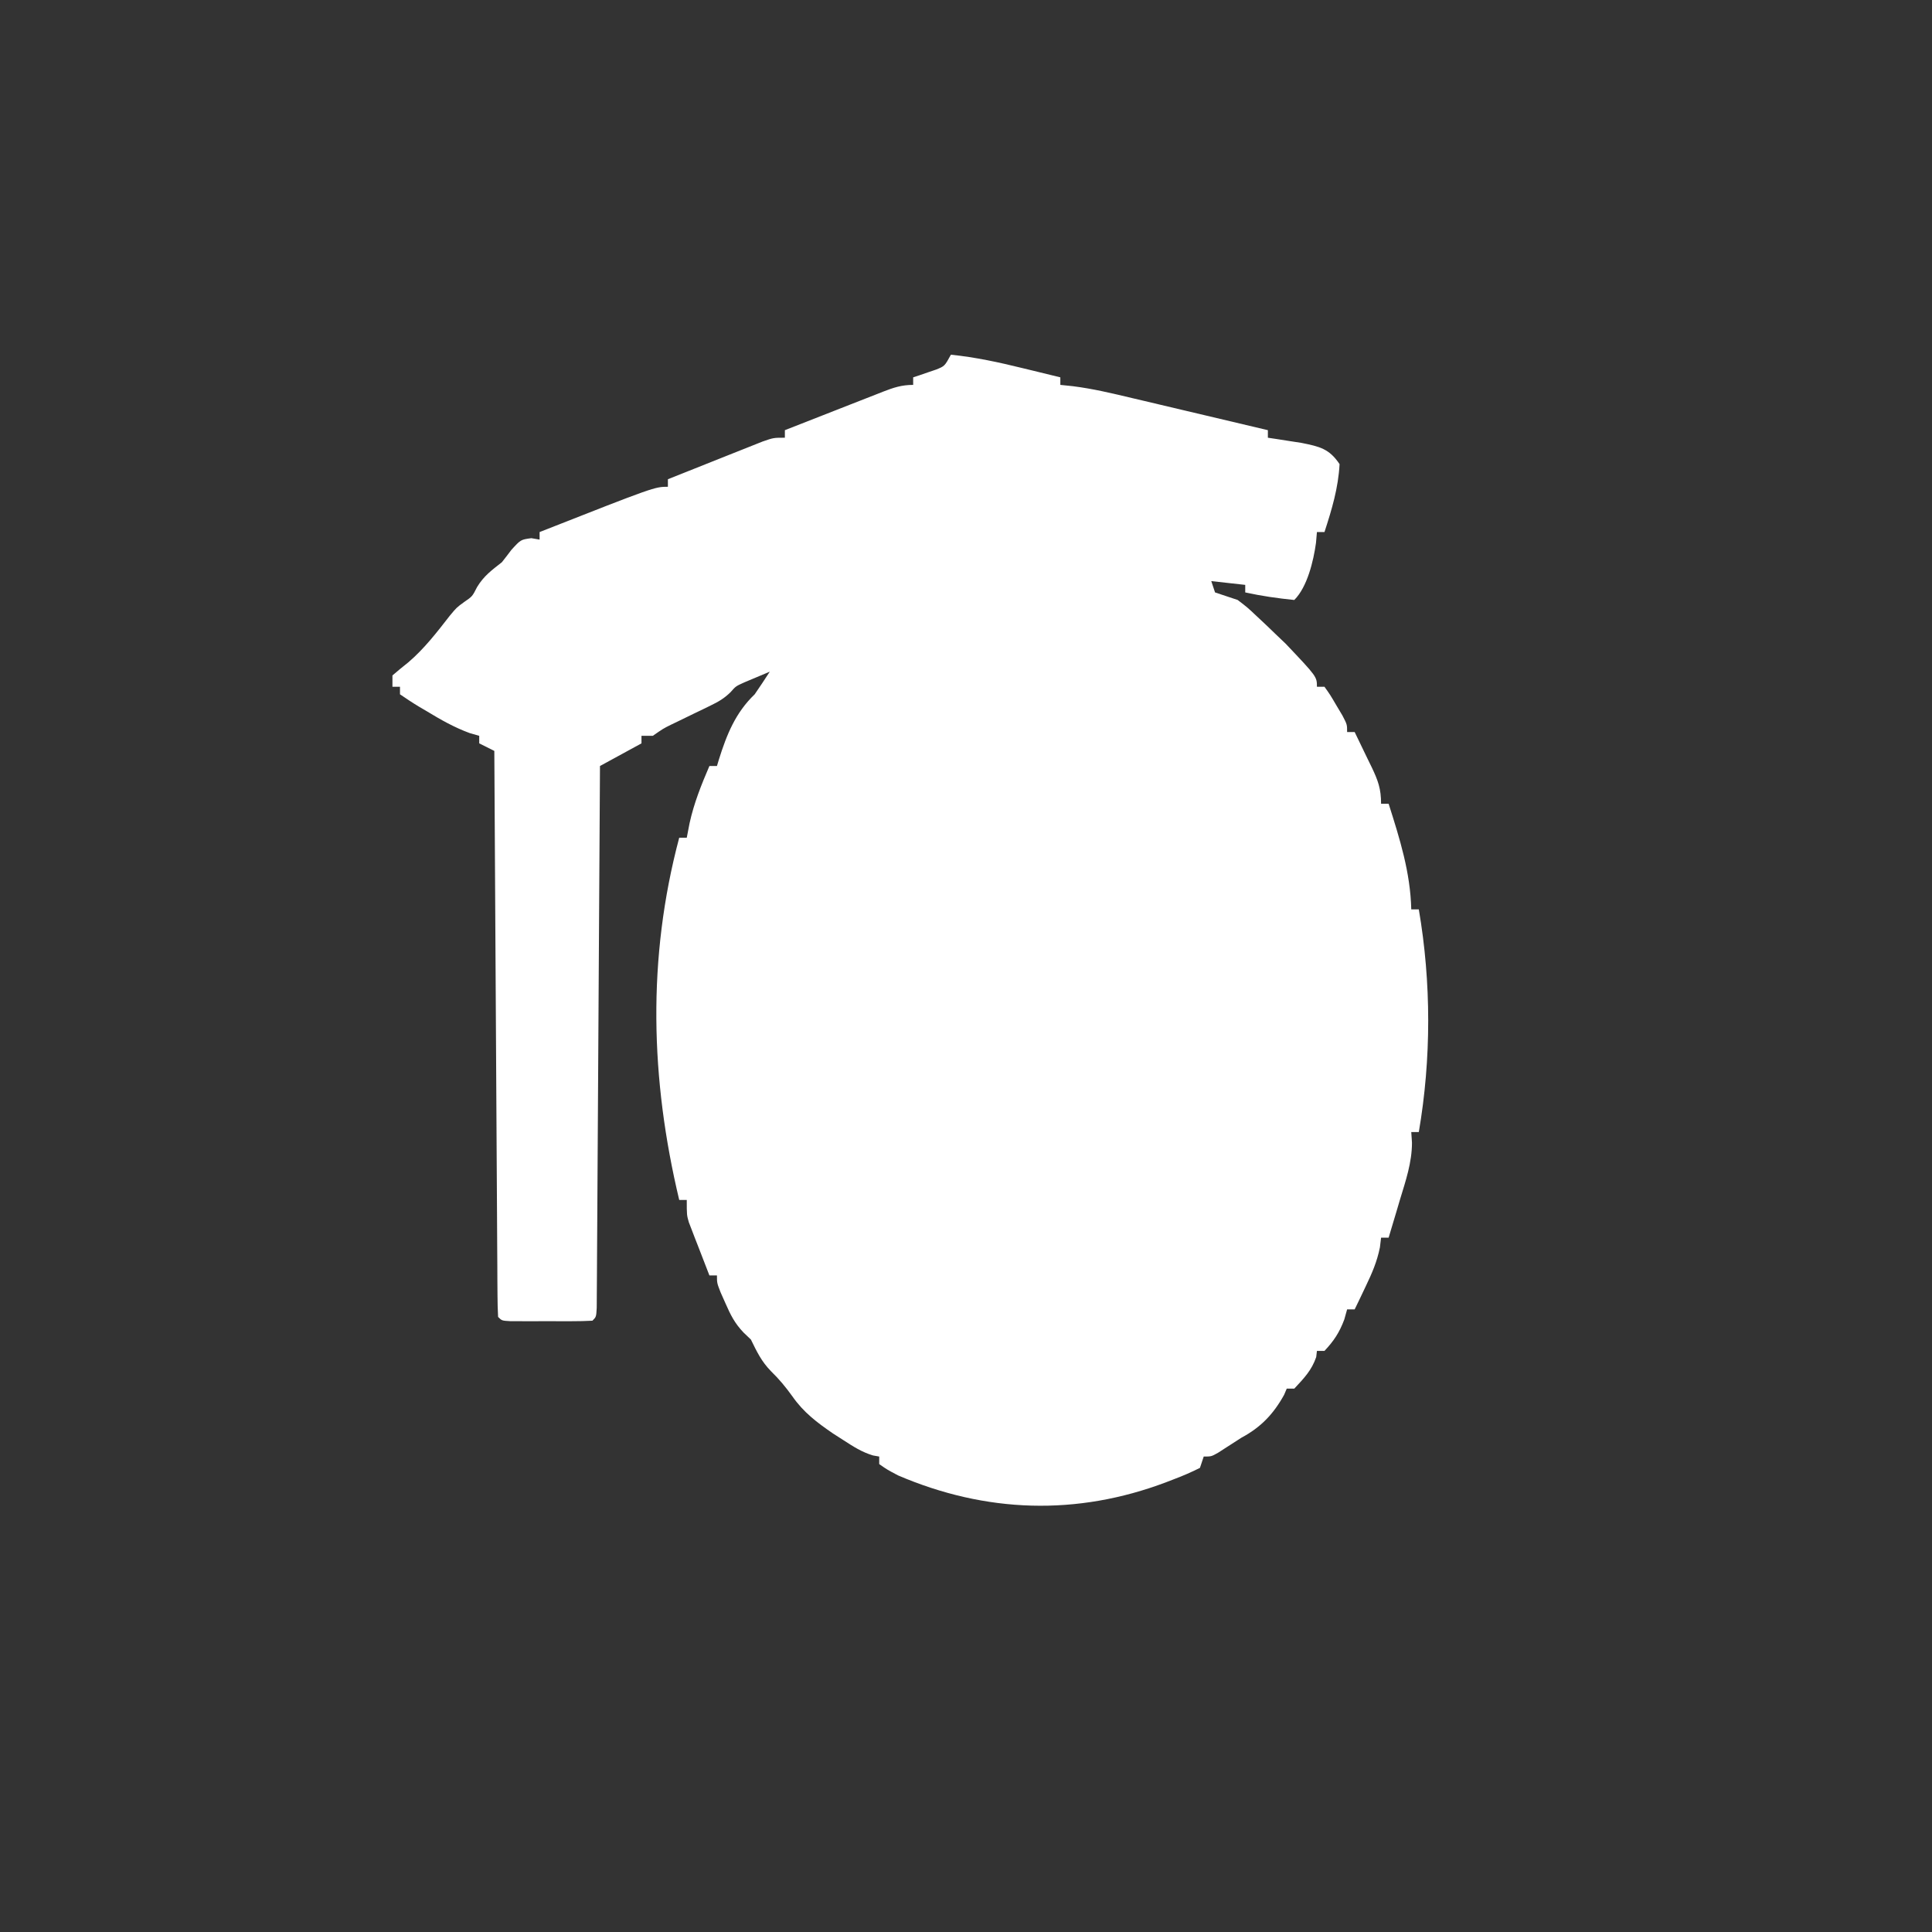 <?xml version="1.0" encoding="UTF-8"?>
<svg version="1.1" xmlns="http://www.w3.org/2000/svg" width="512" height="512">
<rect width="100%" height="100%" fill="#333333" stroke="none"/>
<path d="M0 0 C6.489 0.666 12.671 2.004 19 3.562 C20.448 3.913 20.448 3.913 21.926 4.271 C24.285 4.844 26.643 5.42 29 6 C29 6.66 29 7.32 29 8 C30.092 8.113 31.184 8.227 32.309 8.344 C37.651 9.014 42.831 10.256 48.062 11.504 C49.094 11.747 50.126 11.989 51.189 12.239 C54.461 13.01 57.73 13.786 61 14.562 C63.228 15.088 65.456 15.614 67.684 16.139 C73.123 17.421 78.562 18.709 84 20 C84 20.66 84 21.32 84 22 C84.808 22.121 85.616 22.242 86.449 22.367 C87.518 22.535 88.586 22.702 89.688 22.875 C90.743 23.037 91.799 23.2 92.887 23.367 C97.651 24.336 100.246 24.869 103 29 C102.668 35.303 100.948 41.021 99 47 C98.34 47 97.68 47 97 47 C96.918 47.949 96.835 48.898 96.75 49.875 C96.088 54.627 94.469 61.531 91 65 C86.605 64.561 82.317 63.944 78 63 C78 62.34 78 61.68 78 61 C75.03 60.67 72.06 60.34 69 60 C69.33 60.99 69.66 61.98 70 63 C71.999 63.668 74 64.335 76 65 C78.598 66.988 78.598 66.988 81.062 69.312 C81.925 70.121 82.787 70.929 83.676 71.762 C84.826 72.87 84.826 72.87 86 74 C86.907 74.866 87.815 75.733 88.75 76.625 C97 85.333 97 85.333 97 88 C97.66 88 98.32 88 99 88 C100.508 90.117 100.508 90.117 102.125 92.875 C102.664 93.78 103.203 94.685 103.758 95.617 C105 98 105 98 105 100 C105.66 100 106.32 100 107 100 C108.176 102.412 109.341 104.829 110.5 107.25 C110.834 107.932 111.168 108.614 111.512 109.316 C113.194 112.852 114 115.019 114 119 C114.66 119 115.32 119 116 119 C118.953 128.295 121.766 137.16 122 147 C122.66 147 123.32 147 124 147 C127.318 166.347 127.318 186.653 124 206 C123.34 206 122.68 206 122 206 C122.093 207.394 122.093 207.394 122.188 208.816 C122.188 214.093 120.52 218.93 119 223.938 C118.714 224.908 118.428 225.878 118.133 226.877 C117.43 229.254 116.719 231.628 116 234 C115.34 234 114.68 234 114 234 C113.898 234.848 113.796 235.696 113.691 236.57 C112.927 240.363 111.608 243.391 109.938 246.875 C109.39 248.027 108.842 249.18 108.277 250.367 C107.856 251.236 107.434 252.105 107 253 C106.34 253 105.68 253 105 253 C104.629 254.33 104.629 254.33 104.25 255.688 C102.95 259.132 101.513 261.33 99 264 C98.34 264 97.68 264 97 264 C96.938 264.536 96.876 265.072 96.812 265.625 C95.6 269.17 93.554 271.259 91 274 C90.34 274 89.68 274 89 274 C88.66 274.804 88.66 274.804 88.312 275.625 C85.483 280.745 82.128 284.257 77 287 C74.917 288.327 72.842 289.668 70.77 291.012 C69 292 69 292 67 292 C66.67 292.99 66.34 293.98 66 295 C63.703 296.151 61.519 297.102 59.125 298 C58.11 298.392 58.11 298.392 57.074 298.792 C33.363 307.77 9.263 306.974 -14 297 C-16.895 295.469 -16.895 295.469 -19 294 C-19 293.34 -19 292.68 -19 292 C-19.822 291.855 -19.822 291.855 -20.66 291.707 C-23.619 290.813 -25.844 289.367 -28.438 287.688 C-29.364 287.093 -30.291 286.499 -31.246 285.887 C-35.469 282.994 -39.059 280.282 -42 276.062 C-43.802 273.556 -45.459 271.552 -47.688 269.375 C-50.226 266.768 -51.41 264.249 -53 261 C-53.633 260.395 -54.266 259.791 -54.918 259.168 C-57.271 256.718 -58.395 254.478 -59.75 251.375 C-60.178 250.413 -60.606 249.452 -61.047 248.461 C-62 246 -62 246 -62 244 C-62.66 244 -63.32 244 -64 244 C-65.008 241.42 -66.007 238.836 -67 236.25 C-67.286 235.52 -67.572 234.791 -67.867 234.039 C-68.273 232.976 -68.273 232.976 -68.688 231.891 C-68.939 231.241 -69.19 230.592 -69.449 229.923 C-70 228 -70 228 -70 224 C-70.66 224 -71.32 224 -72 224 C-79.639 191.96 -80.52 160.026 -72 128 C-71.34 128 -70.68 128 -70 128 C-69.629 126.082 -69.629 126.082 -69.25 124.125 C-68.088 118.83 -66.137 113.968 -64 109 C-63.34 109 -62.68 109 -62 109 C-61.83 108.432 -61.66 107.863 -61.484 107.277 C-59.409 100.665 -57.093 94.881 -52 90 C-50.64 88.018 -49.302 86.02 -48 84 C-49.441 84.595 -50.878 85.202 -52.312 85.812 C-53.113 86.149 -53.914 86.485 -54.738 86.832 C-57.004 87.851 -57.004 87.851 -58.411 89.45 C-60.093 91.091 -61.579 91.955 -63.688 92.973 C-64.386 93.315 -65.085 93.657 -65.805 94.01 C-66.529 94.357 -67.254 94.705 -68 95.062 C-69.438 95.76 -70.876 96.459 -72.312 97.16 C-72.948 97.466 -73.584 97.771 -74.238 98.086 C-76.258 99.093 -76.258 99.093 -79 101 C-79.99 101 -80.98 101 -82 101 C-82 101.66 -82 102.32 -82 103 C-85.63 104.98 -89.26 106.96 -93 109 C-93.01 110.827 -93.021 112.654 -93.031 114.536 C-93.129 131.709 -93.231 148.883 -93.339 166.056 C-93.395 174.886 -93.448 183.716 -93.497 192.547 C-93.54 200.24 -93.586 207.934 -93.637 215.627 C-93.663 219.703 -93.688 223.779 -93.709 227.856 C-93.729 231.688 -93.753 235.52 -93.78 239.352 C-93.79 240.763 -93.798 242.173 -93.803 243.584 C-93.812 245.502 -93.827 247.419 -93.842 249.337 C-93.848 250.413 -93.855 251.488 -93.861 252.597 C-94 255 -94 255 -95 256 C-96.769 256.099 -98.541 256.131 -100.312 256.133 C-101.388 256.134 -102.463 256.135 -103.57 256.137 C-104.702 256.133 -105.834 256.129 -107 256.125 C-108.132 256.129 -109.264 256.133 -110.43 256.137 C-111.505 256.135 -112.58 256.134 -113.688 256.133 C-115.178 256.131 -115.178 256.131 -116.699 256.129 C-119 256 -119 256 -120 255 C-120.109 253.064 -120.147 251.124 -120.158 249.185 C-120.168 247.922 -120.178 246.658 -120.188 245.356 C-120.194 243.943 -120.2 242.53 -120.205 241.117 C-120.215 239.639 -120.225 238.161 -120.235 236.683 C-120.262 232.658 -120.283 228.634 -120.303 224.609 C-120.325 220.408 -120.353 216.206 -120.379 212.005 C-120.429 204.044 -120.474 196.082 -120.517 188.121 C-120.567 179.059 -120.622 169.998 -120.677 160.936 C-120.791 142.291 -120.898 123.645 -121 105 C-122.32 104.34 -123.64 103.68 -125 103 C-125 102.34 -125 101.68 -125 101 C-125.828 100.763 -126.655 100.526 -127.508 100.281 C-131.619 98.773 -135.143 96.764 -138.875 94.5 C-139.563 94.097 -140.252 93.693 -140.961 93.277 C-142.678 92.245 -144.345 91.129 -146 90 C-146 89.34 -146 88.68 -146 88 C-146.66 88 -147.32 88 -148 88 C-148 87.01 -148 86.02 -148 85 C-146.614 83.817 -145.22 82.642 -143.785 81.52 C-139.598 77.955 -136.178 73.515 -132.812 69.188 C-131 67 -131 67 -128.938 65.5 C-126.835 64.063 -126.835 64.063 -125.562 61.562 C-123.754 58.596 -121.722 57.139 -119 55 C-118.149 53.93 -117.316 52.846 -116.5 51.75 C-114 49 -114 49 -111.188 48.625 C-110.466 48.749 -109.744 48.873 -109 49 C-109 48.34 -109 47.68 -109 47 C-78.499 35 -78.499 35 -75 35 C-75 34.34 -75 33.68 -75 33 C-71.07 31.427 -67.137 29.861 -63.202 28.3 C-61.864 27.769 -60.526 27.235 -59.189 26.7 C-57.267 25.93 -55.343 25.168 -53.418 24.406 C-52.261 23.945 -51.103 23.485 -49.911 23.01 C-47 22 -47 22 -44 22 C-44 21.34 -44 20.68 -44 20 C-39.643 18.285 -35.283 16.576 -30.92 14.873 C-29.436 14.293 -27.953 13.711 -26.471 13.127 C-24.341 12.288 -22.208 11.456 -20.074 10.625 C-19.412 10.363 -18.749 10.1 -18.066 9.83 C-15.214 8.725 -13.089 8 -10 8 C-10 7.34 -10 6.68 -10 6 C-9.169 5.727 -9.169 5.727 -8.32 5.449 C-7.234 5.072 -7.234 5.072 -6.125 4.688 C-5.046 4.322 -5.046 4.322 -3.945 3.949 C-1.66 3.037 -1.66 3.037 0 0 Z " fill="#FFFFFF" transform="translate(252,94)"/>
</svg>
